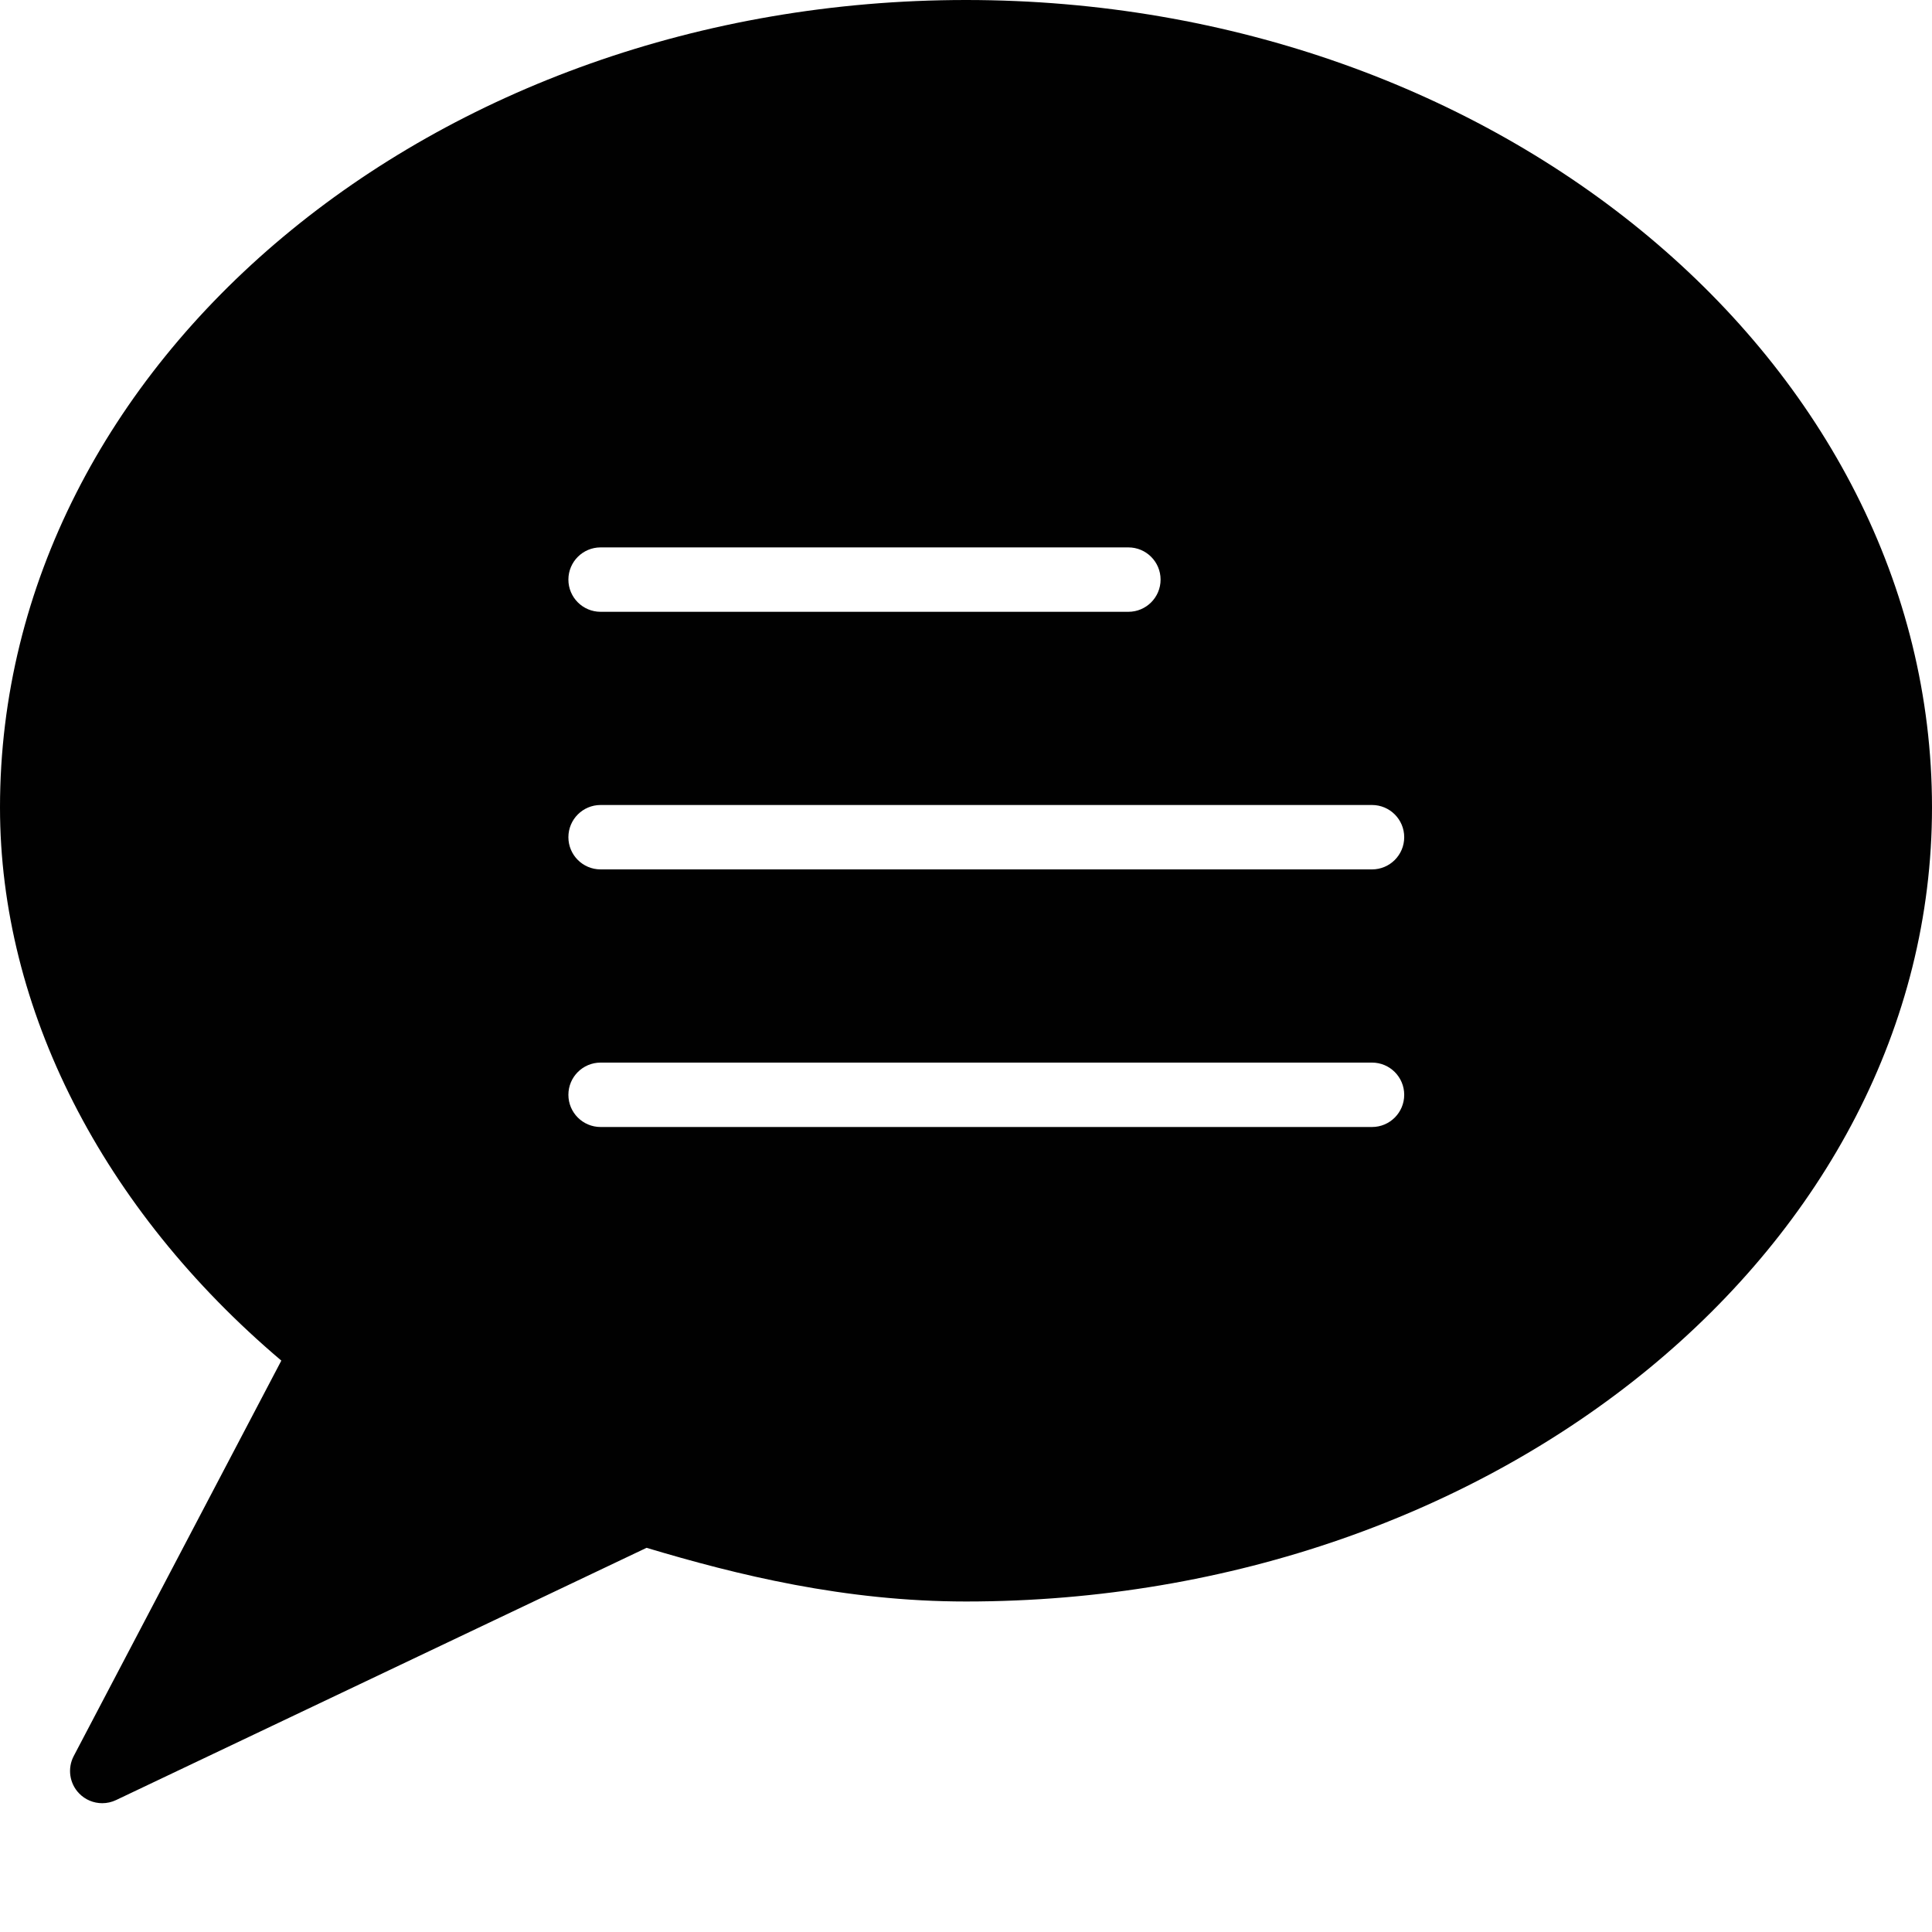 <?xml version="1.0" encoding="utf-8"?>
<!-- Generator: Adobe Illustrator 17.0.0, SVG Export Plug-In . SVG Version: 6.00 Build 0)  -->
<!DOCTYPE svg PUBLIC "-//W3C//DTD SVG 1.1//EN" "http://www.w3.org/Graphics/SVG/1.1/DTD/svg11.dtd">
<svg version="1.1" xmlns="http://www.w3.org/2000/svg" xmlns:xlink="http://www.w3.org/1999/xlink" x="0px" y="0px" width="60px"
	 height="60px" viewBox="0 0 60 60" enable-background="new 0 0 60 60" xml:space="preserve">
<g id="Layer_3">
	<path fill="#010101" d="M30,0C13.458,0,0,11.249,0,25.076c0,6.249,3.174,12.469,8.737,17.179L2.29,54.535
		c-0.2,0.381-0.134,0.848,0.164,1.158C2.647,55.894,2.909,56,3.175,56c0.145,0,0.292-0.032,0.429-0.097l16.476-7.834
		c2.809,0.842,6.156,1.667,9.92,1.667c16.542,0,30-11.062,30-24.66C60,11.249,46.542,0,30,0z M18.652,17h16.391c0.552,0,1,0.448,1,1
		c0,0.552-0.448,1-1,1H18.652c-0.552,0-1-0.448-1-1C17.652,17.448,18.1,17,18.652,17z M42.609,35H18.652c-0.552,0-1-0.448-1-1
		c0-0.552,0.448-1,1-1h23.957c0.552,0,1,0.448,1,1C43.609,34.552,43.161,35,42.609,35z M42.609,27H18.652c-0.552,0-1-0.448-1-1
		c0-0.552,0.448-1,1-1h23.957c0.552,0,1,0.448,1,1C43.609,26.552,43.161,27,42.609,27z"/>
</g>
<g id="nyt_x5F_exporter_x5F_info" display="none">
</g>
</svg>
